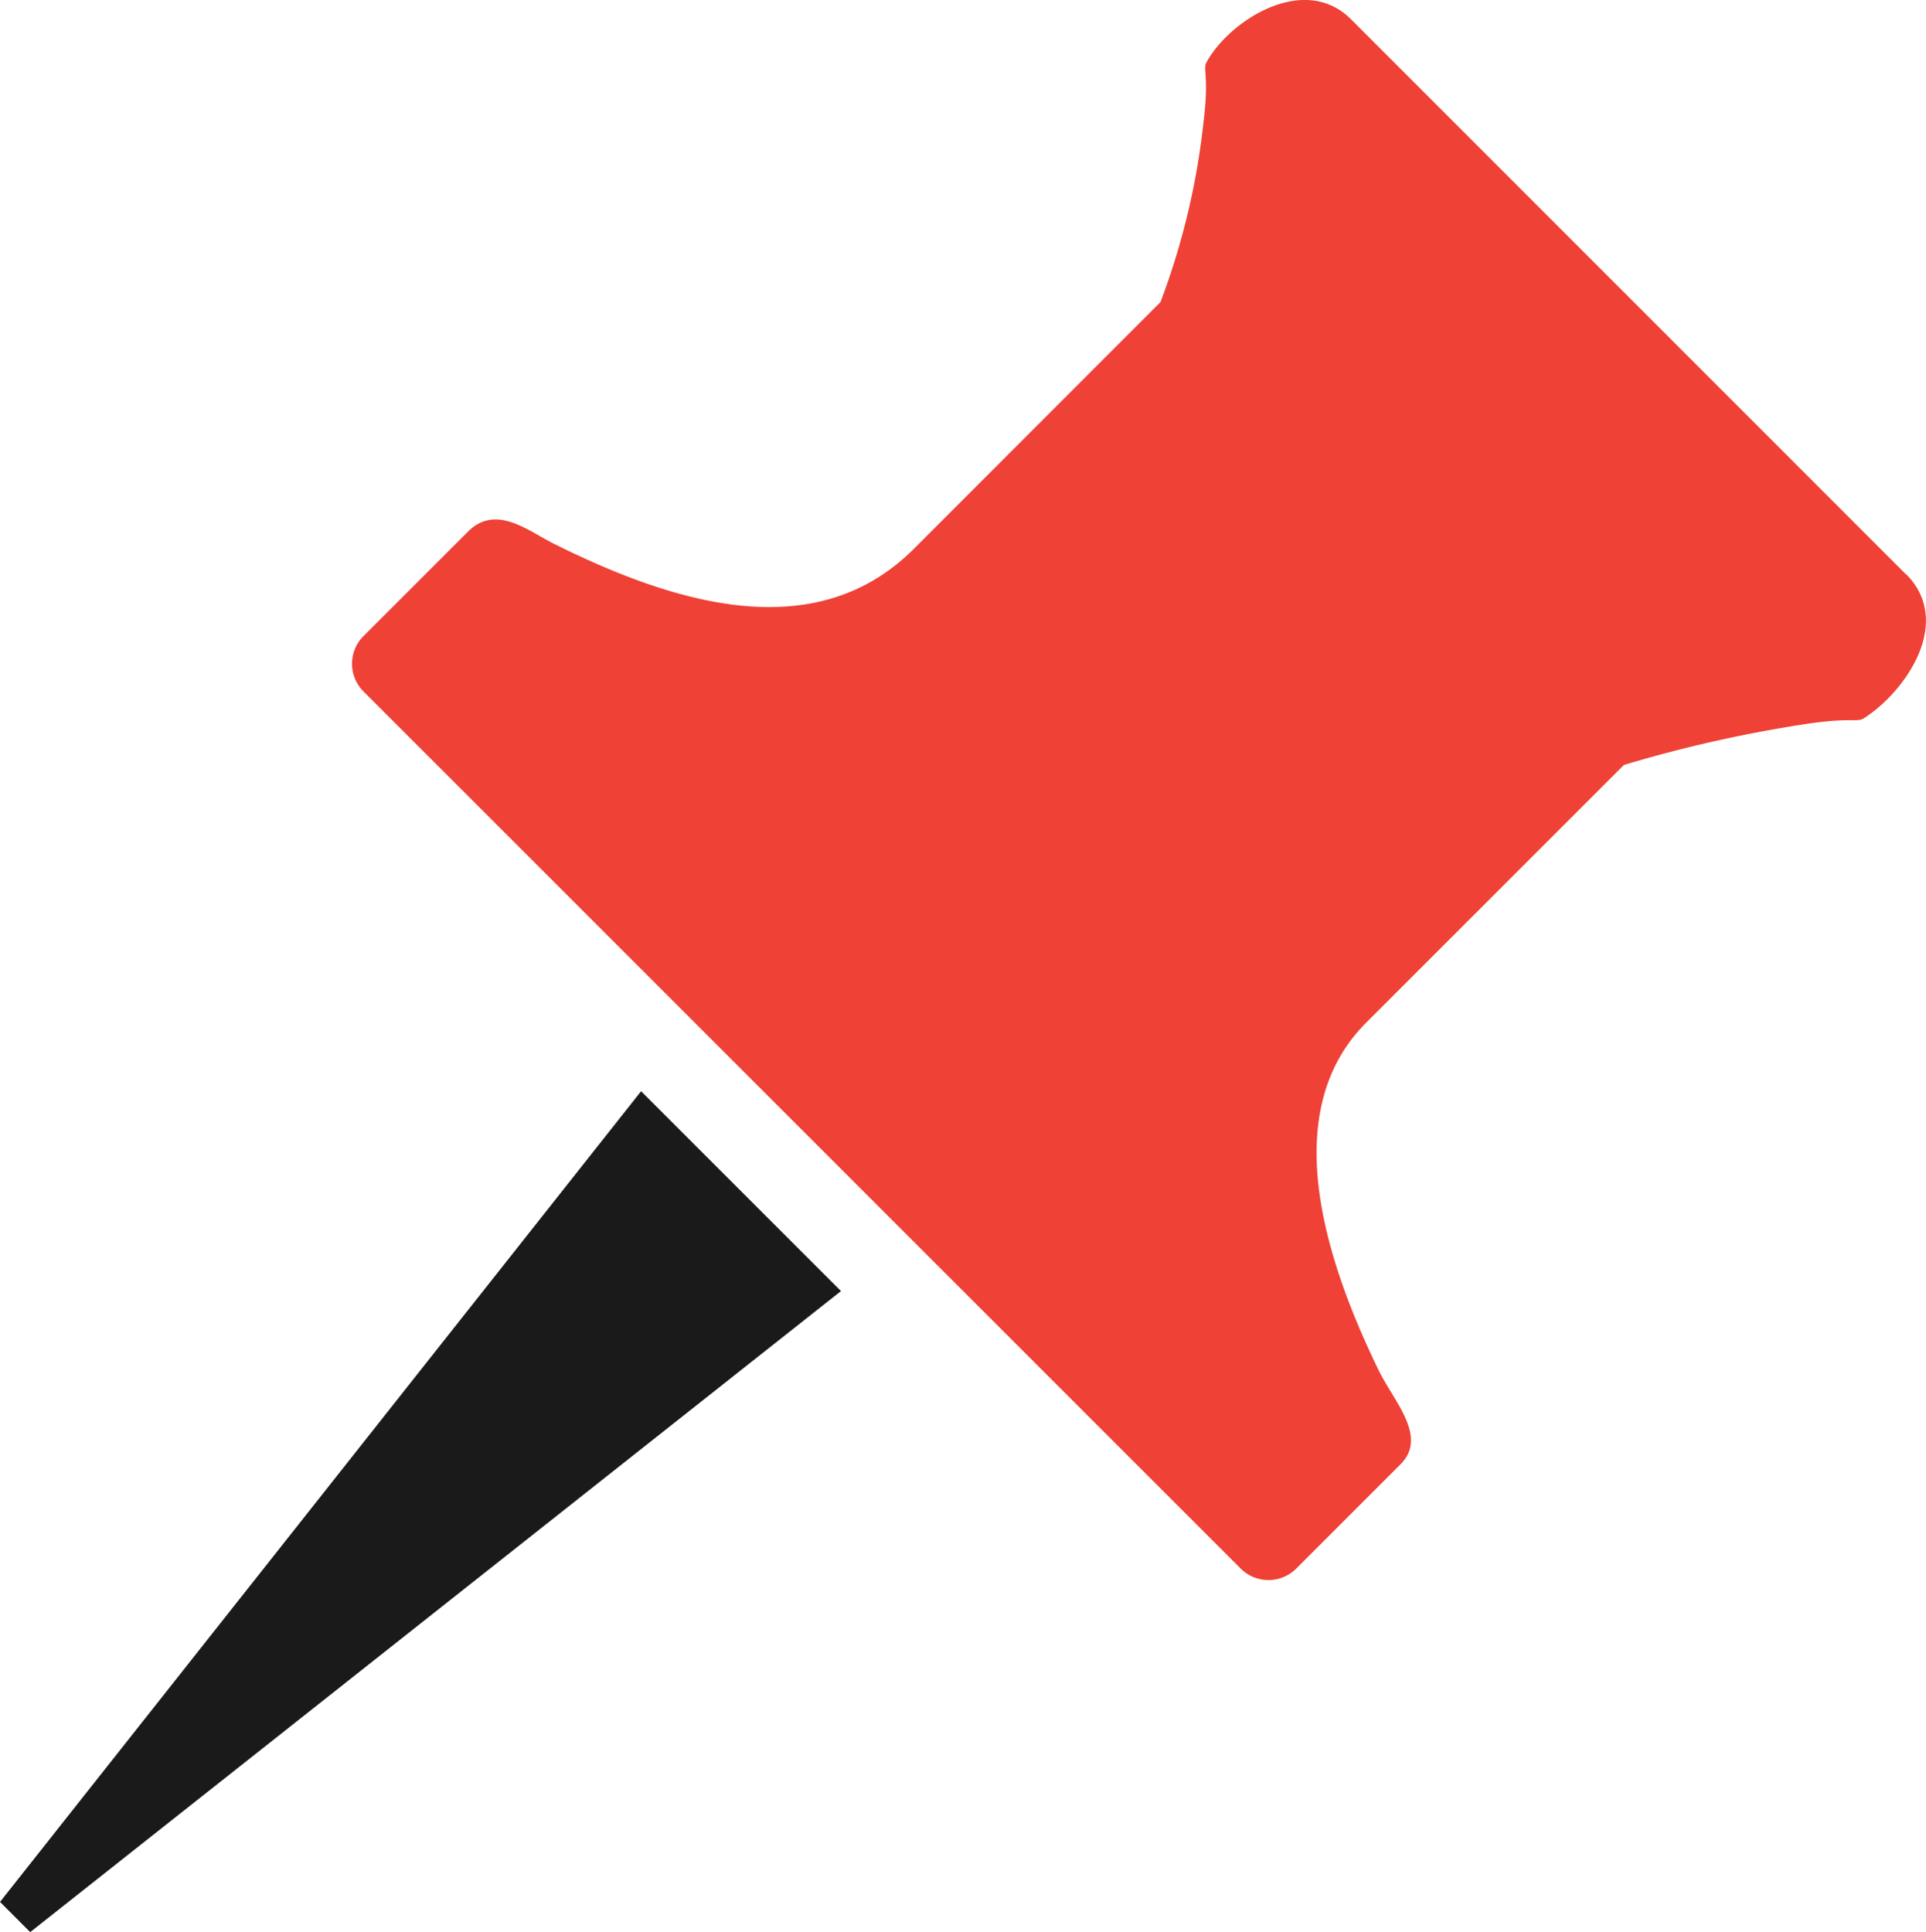 <svg id="Layer_2" data-name="Layer 2" xmlns="http://www.w3.org/2000/svg" viewBox="0 0 122.48 122.88">
    <defs>
        <style>.cls-2{fill:#ef4136;}.cls-2,.cls-3{fill-rule:evenodd;}.cls-3{fill:#1a1a1a;}</style>
    </defs>
    <title></title>
    <path class="cls-2"
          d="M121.21,36.53,85.92,1.23c-3-3-7.77.1-9.2,2.74-.24.45.19.86-.2,3.92A46.27,46.27,0,0,1,73.8,19.21L58.11,34.91c-6.27,6.26-15.23,3.48-22.87-.32-1.62-.8-3.69-2.57-5.48-.78l-6.64,6.64a2.49,2.49,0,0,0,0,3.53L78.9,99.76a2.5,2.5,0,0,0,3.53,0l6.64-6.64c1.77-1.77-.49-4.06-1.41-6-3.4-7-6.45-16.41-.78-22.08l16.39-16.39a84.14,84.14,0,0,1,11.35-2.57c3.09-.49,3.47-.11,3.91-.4,2.71-1.74,5.7-6.15,2.68-9.17Z"/>
    <polygon class="cls-3" points="53.48 82.11 40.77 69.4 0 120.96 1.92 122.88 53.48 82.11 53.48 82.11"/>
</svg>
